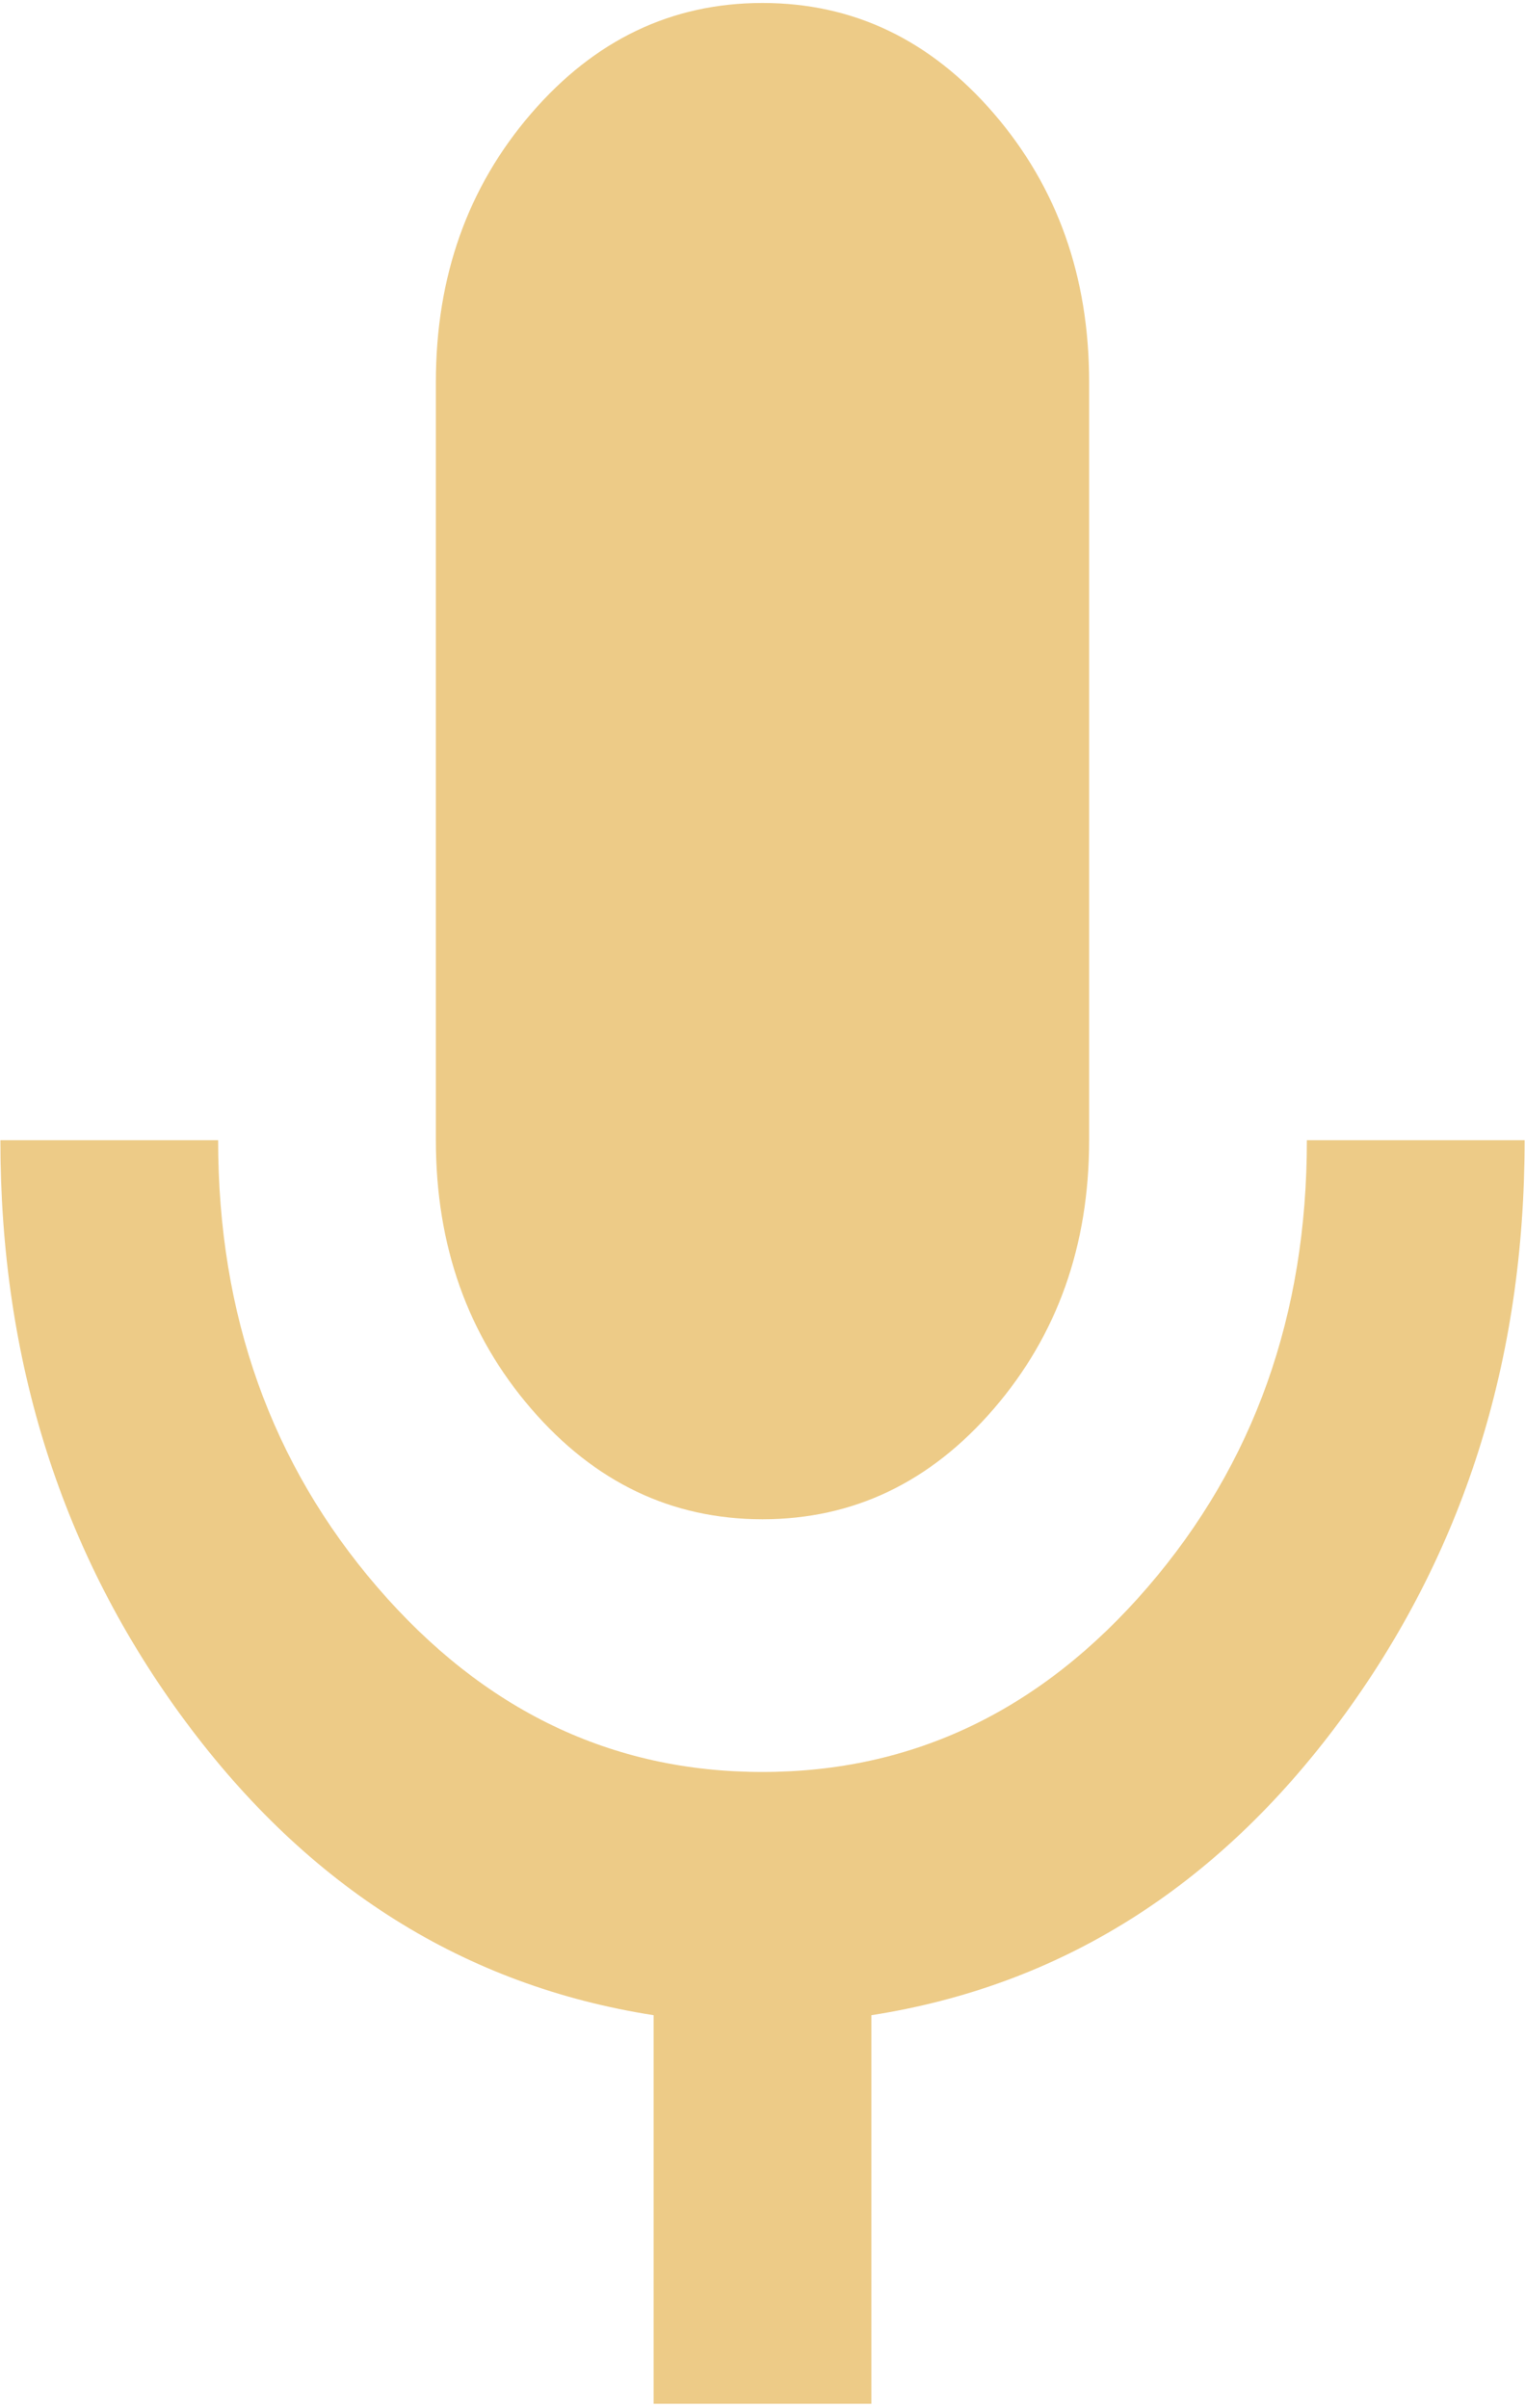 <svg width="171" height="270" viewBox="0 0 171 270" fill="none" xmlns="http://www.w3.org/2000/svg">
<path d="M85.5 170.333C75.326 170.333 66.679 166.201 59.557 157.937C52.436 149.674 48.875 139.639 48.875 127.833V42.833C48.875 31.028 52.436 20.993 59.557 12.729C66.679 4.465 75.326 0.333 85.5 0.333C95.674 0.333 104.321 4.465 111.443 12.729C118.564 20.993 122.125 31.028 122.125 42.833V127.833C122.125 139.639 118.564 149.674 111.443 157.937C104.321 166.201 95.674 170.333 85.5 170.333ZM73.292 269.5V225.937C52.131 222.632 34.632 211.653 20.796 193C6.96 174.347 0.042 152.625 0.042 127.833H24.458C24.458 147.431 30.412 164.138 42.319 177.955C54.226 191.772 68.62 198.676 85.5 198.667C102.388 198.667 116.786 191.758 128.693 177.941C140.6 164.124 146.55 147.421 146.542 127.833H170.958C170.958 152.625 164.04 174.347 150.204 193C136.368 211.653 118.869 222.632 97.708 225.937V269.5H73.292Z" fill="#EDCB87"/>
</svg>
